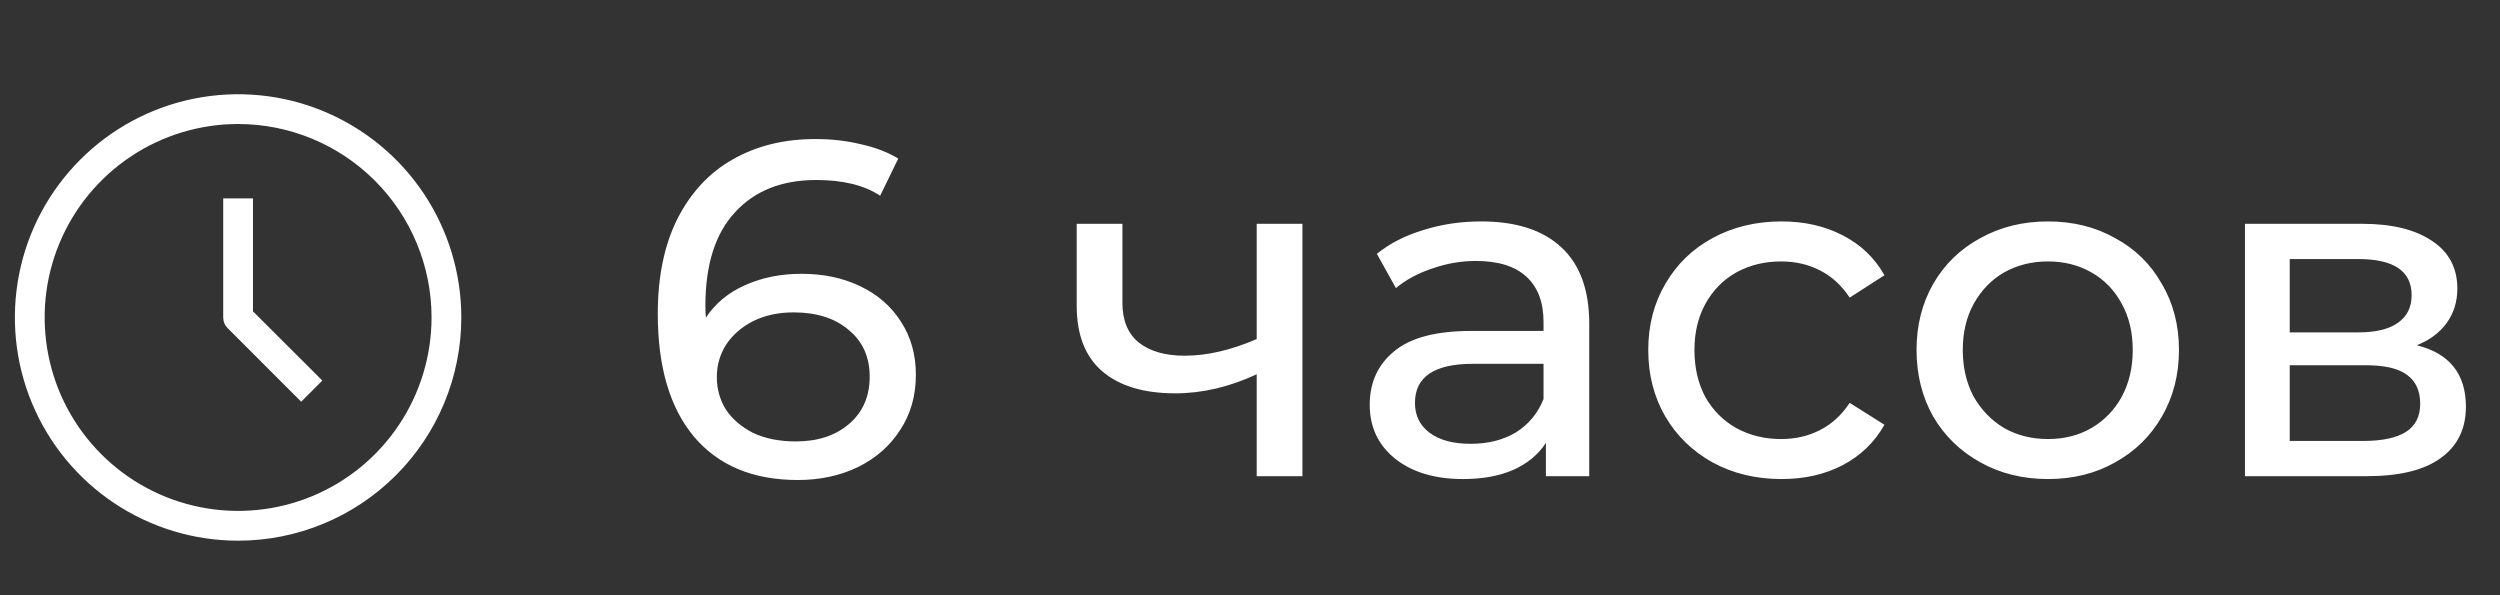 <svg width="63" height="15" viewBox="0 0 63 15" fill="none" xmlns="http://www.w3.org/2000/svg">
<rect x="0" y="0" width="63" height="15" fill="#333333" stroke="none"/>
<path d="M20.2 6.9C20.752 6.9 21.244 7.004 21.676 7.212C22.116 7.42 22.46 7.72 22.708 8.112C22.956 8.496 23.08 8.94 23.08 9.444C23.08 9.972 22.948 10.436 22.684 10.836C22.428 11.236 22.072 11.548 21.616 11.772C21.168 11.988 20.664 12.096 20.104 12.096C18.976 12.096 18.104 11.732 17.488 11.004C16.88 10.276 16.576 9.244 16.576 7.908C16.576 6.972 16.74 6.176 17.068 5.52C17.404 4.856 17.868 4.356 18.46 4.02C19.06 3.676 19.756 3.504 20.548 3.504C20.956 3.504 21.34 3.548 21.7 3.636C22.06 3.716 22.372 3.836 22.636 3.996L22.18 4.932C21.78 4.668 21.244 4.536 20.572 4.536C19.7 4.536 19.016 4.808 18.52 5.352C18.024 5.888 17.776 6.672 17.776 7.704C17.776 7.832 17.78 7.932 17.788 8.004C18.028 7.644 18.356 7.372 18.772 7.188C19.196 6.996 19.672 6.9 20.2 6.9ZM20.056 11.124C20.608 11.124 21.056 10.976 21.4 10.68C21.744 10.384 21.916 9.988 21.916 9.492C21.916 8.996 21.74 8.604 21.388 8.316C21.044 8.02 20.58 7.872 19.996 7.872C19.62 7.872 19.284 7.944 18.988 8.088C18.7 8.232 18.472 8.428 18.304 8.676C18.144 8.924 18.064 9.2 18.064 9.504C18.064 9.8 18.14 10.072 18.292 10.32C18.452 10.56 18.68 10.756 18.976 10.908C19.28 11.052 19.64 11.124 20.056 11.124ZM32.821 5.64V12H31.669V9.432C30.981 9.752 30.297 9.912 29.617 9.912C28.825 9.912 28.213 9.728 27.781 9.36C27.349 8.992 27.133 8.44 27.133 7.704V5.64H28.285V7.632C28.285 8.072 28.421 8.404 28.693 8.628C28.973 8.852 29.361 8.964 29.857 8.964C30.417 8.964 31.021 8.824 31.669 8.544V5.64H32.821ZM37.325 5.58C38.205 5.58 38.877 5.796 39.341 6.228C39.813 6.66 40.049 7.304 40.049 8.16V12H38.957V11.16C38.765 11.456 38.489 11.684 38.129 11.844C37.777 11.996 37.357 12.072 36.869 12.072C36.157 12.072 35.585 11.9 35.153 11.556C34.729 11.212 34.517 10.76 34.517 10.2C34.517 9.64 34.721 9.192 35.129 8.856C35.537 8.512 36.185 8.34 37.073 8.34H38.897V8.112C38.897 7.616 38.753 7.236 38.465 6.972C38.177 6.708 37.753 6.576 37.193 6.576C36.817 6.576 36.449 6.64 36.089 6.768C35.729 6.888 35.425 7.052 35.177 7.26L34.697 6.396C35.025 6.132 35.417 5.932 35.873 5.796C36.329 5.652 36.813 5.58 37.325 5.58ZM37.061 11.184C37.501 11.184 37.881 11.088 38.201 10.896C38.521 10.696 38.753 10.416 38.897 10.056V9.168H37.121C36.145 9.168 35.657 9.496 35.657 10.152C35.657 10.472 35.781 10.724 36.029 10.908C36.277 11.092 36.621 11.184 37.061 11.184ZM44.896 12.072C44.248 12.072 43.668 11.932 43.156 11.652C42.652 11.372 42.256 10.988 41.968 10.5C41.68 10.004 41.536 9.444 41.536 8.82C41.536 8.196 41.68 7.64 41.968 7.152C42.256 6.656 42.652 6.272 43.156 6C43.668 5.72 44.248 5.58 44.896 5.58C45.472 5.58 45.984 5.696 46.432 5.928C46.888 6.16 47.24 6.496 47.488 6.936L46.612 7.5C46.412 7.196 46.164 6.968 45.868 6.816C45.572 6.664 45.244 6.588 44.884 6.588C44.468 6.588 44.092 6.68 43.756 6.864C43.428 7.048 43.168 7.312 42.976 7.656C42.792 7.992 42.7 8.38 42.7 8.82C42.7 9.268 42.792 9.664 42.976 10.008C43.168 10.344 43.428 10.604 43.756 10.788C44.092 10.972 44.468 11.064 44.884 11.064C45.244 11.064 45.572 10.988 45.868 10.836C46.164 10.684 46.412 10.456 46.612 10.152L47.488 10.704C47.24 11.144 46.888 11.484 46.432 11.724C45.984 11.956 45.472 12.072 44.896 12.072ZM51.609 12.072C50.977 12.072 50.41 11.932 49.906 11.652C49.401 11.372 49.005 10.988 48.718 10.5C48.438 10.004 48.297 9.444 48.297 8.82C48.297 8.196 48.438 7.64 48.718 7.152C49.005 6.656 49.401 6.272 49.906 6C50.41 5.72 50.977 5.58 51.609 5.58C52.242 5.58 52.806 5.72 53.301 6C53.806 6.272 54.197 6.656 54.477 7.152C54.766 7.64 54.91 8.196 54.91 8.82C54.91 9.444 54.766 10.004 54.477 10.5C54.197 10.988 53.806 11.372 53.301 11.652C52.806 11.932 52.242 12.072 51.609 12.072ZM51.609 11.064C52.017 11.064 52.382 10.972 52.702 10.788C53.029 10.596 53.285 10.332 53.469 9.996C53.654 9.652 53.745 9.26 53.745 8.82C53.745 8.38 53.654 7.992 53.469 7.656C53.285 7.312 53.029 7.048 52.702 6.864C52.382 6.68 52.017 6.588 51.609 6.588C51.202 6.588 50.834 6.68 50.505 6.864C50.185 7.048 49.929 7.312 49.737 7.656C49.553 7.992 49.462 8.38 49.462 8.82C49.462 9.26 49.553 9.652 49.737 9.996C49.929 10.332 50.185 10.596 50.505 10.788C50.834 10.972 51.202 11.064 51.609 11.064ZM60.905 8.7C61.729 8.908 62.141 9.424 62.141 10.248C62.141 10.808 61.929 11.24 61.505 11.544C61.089 11.848 60.465 12 59.633 12H56.573V5.64H59.525C60.277 5.64 60.865 5.784 61.289 6.072C61.713 6.352 61.925 6.752 61.925 7.272C61.925 7.608 61.833 7.9 61.649 8.148C61.473 8.388 61.225 8.572 60.905 8.7ZM57.701 8.376H59.429C59.869 8.376 60.201 8.296 60.425 8.136C60.657 7.976 60.773 7.744 60.773 7.44C60.773 6.832 60.325 6.528 59.429 6.528H57.701V8.376ZM59.549 11.112C60.029 11.112 60.389 11.036 60.629 10.884C60.869 10.732 60.989 10.496 60.989 10.176C60.989 9.848 60.877 9.604 60.653 9.444C60.437 9.284 60.093 9.204 59.621 9.204H57.701V11.112H59.549Z" fill="white"/>
<g clip-path="url(#clip0_11_111)">
<path d="M6 13.625C4.887 13.625 3.8 13.295 2.875 12.677C1.95 12.059 1.229 11.18 0.803 10.153C0.377 9.125 0.266 7.994 0.483 6.903C0.7 5.811 1.236 4.809 2.023 4.023C2.809 3.236 3.811 2.7 4.903 2.483C5.994 2.266 7.125 2.377 8.153 2.803C9.18 3.229 10.059 3.95 10.677 4.875C11.295 5.8 11.625 6.887 11.625 8C11.625 9.492 11.032 10.923 9.977 11.977C8.923 13.032 7.492 13.625 6 13.625ZM6 3.125C5.036 3.125 4.093 3.411 3.292 3.947C2.49 4.482 1.865 5.244 1.496 6.134C1.127 7.025 1.031 8.005 1.219 8.951C1.407 9.897 1.871 10.765 2.553 11.447C3.235 12.129 4.103 12.593 5.049 12.781C5.995 12.969 6.975 12.873 7.866 12.504C8.756 12.135 9.518 11.51 10.053 10.708C10.589 9.907 10.875 8.964 10.875 8C10.875 6.707 10.361 5.467 9.447 4.553C8.533 3.639 7.293 3.125 6 3.125Z" fill="white"/>
<path d="M7.59 10.123L5.734 8.266C5.699 8.231 5.671 8.19 5.653 8.144C5.634 8.098 5.625 8.049 5.625 8V5H6.375V7.846L8.123 9.59L7.59 10.123Z" fill="white"/>
</g>
<defs>
<clipPath id="clip0_11_111">
<rect width="12" height="12" fill="white" transform="translate(0 2)"/>
</clipPath>
</defs>
</svg>
